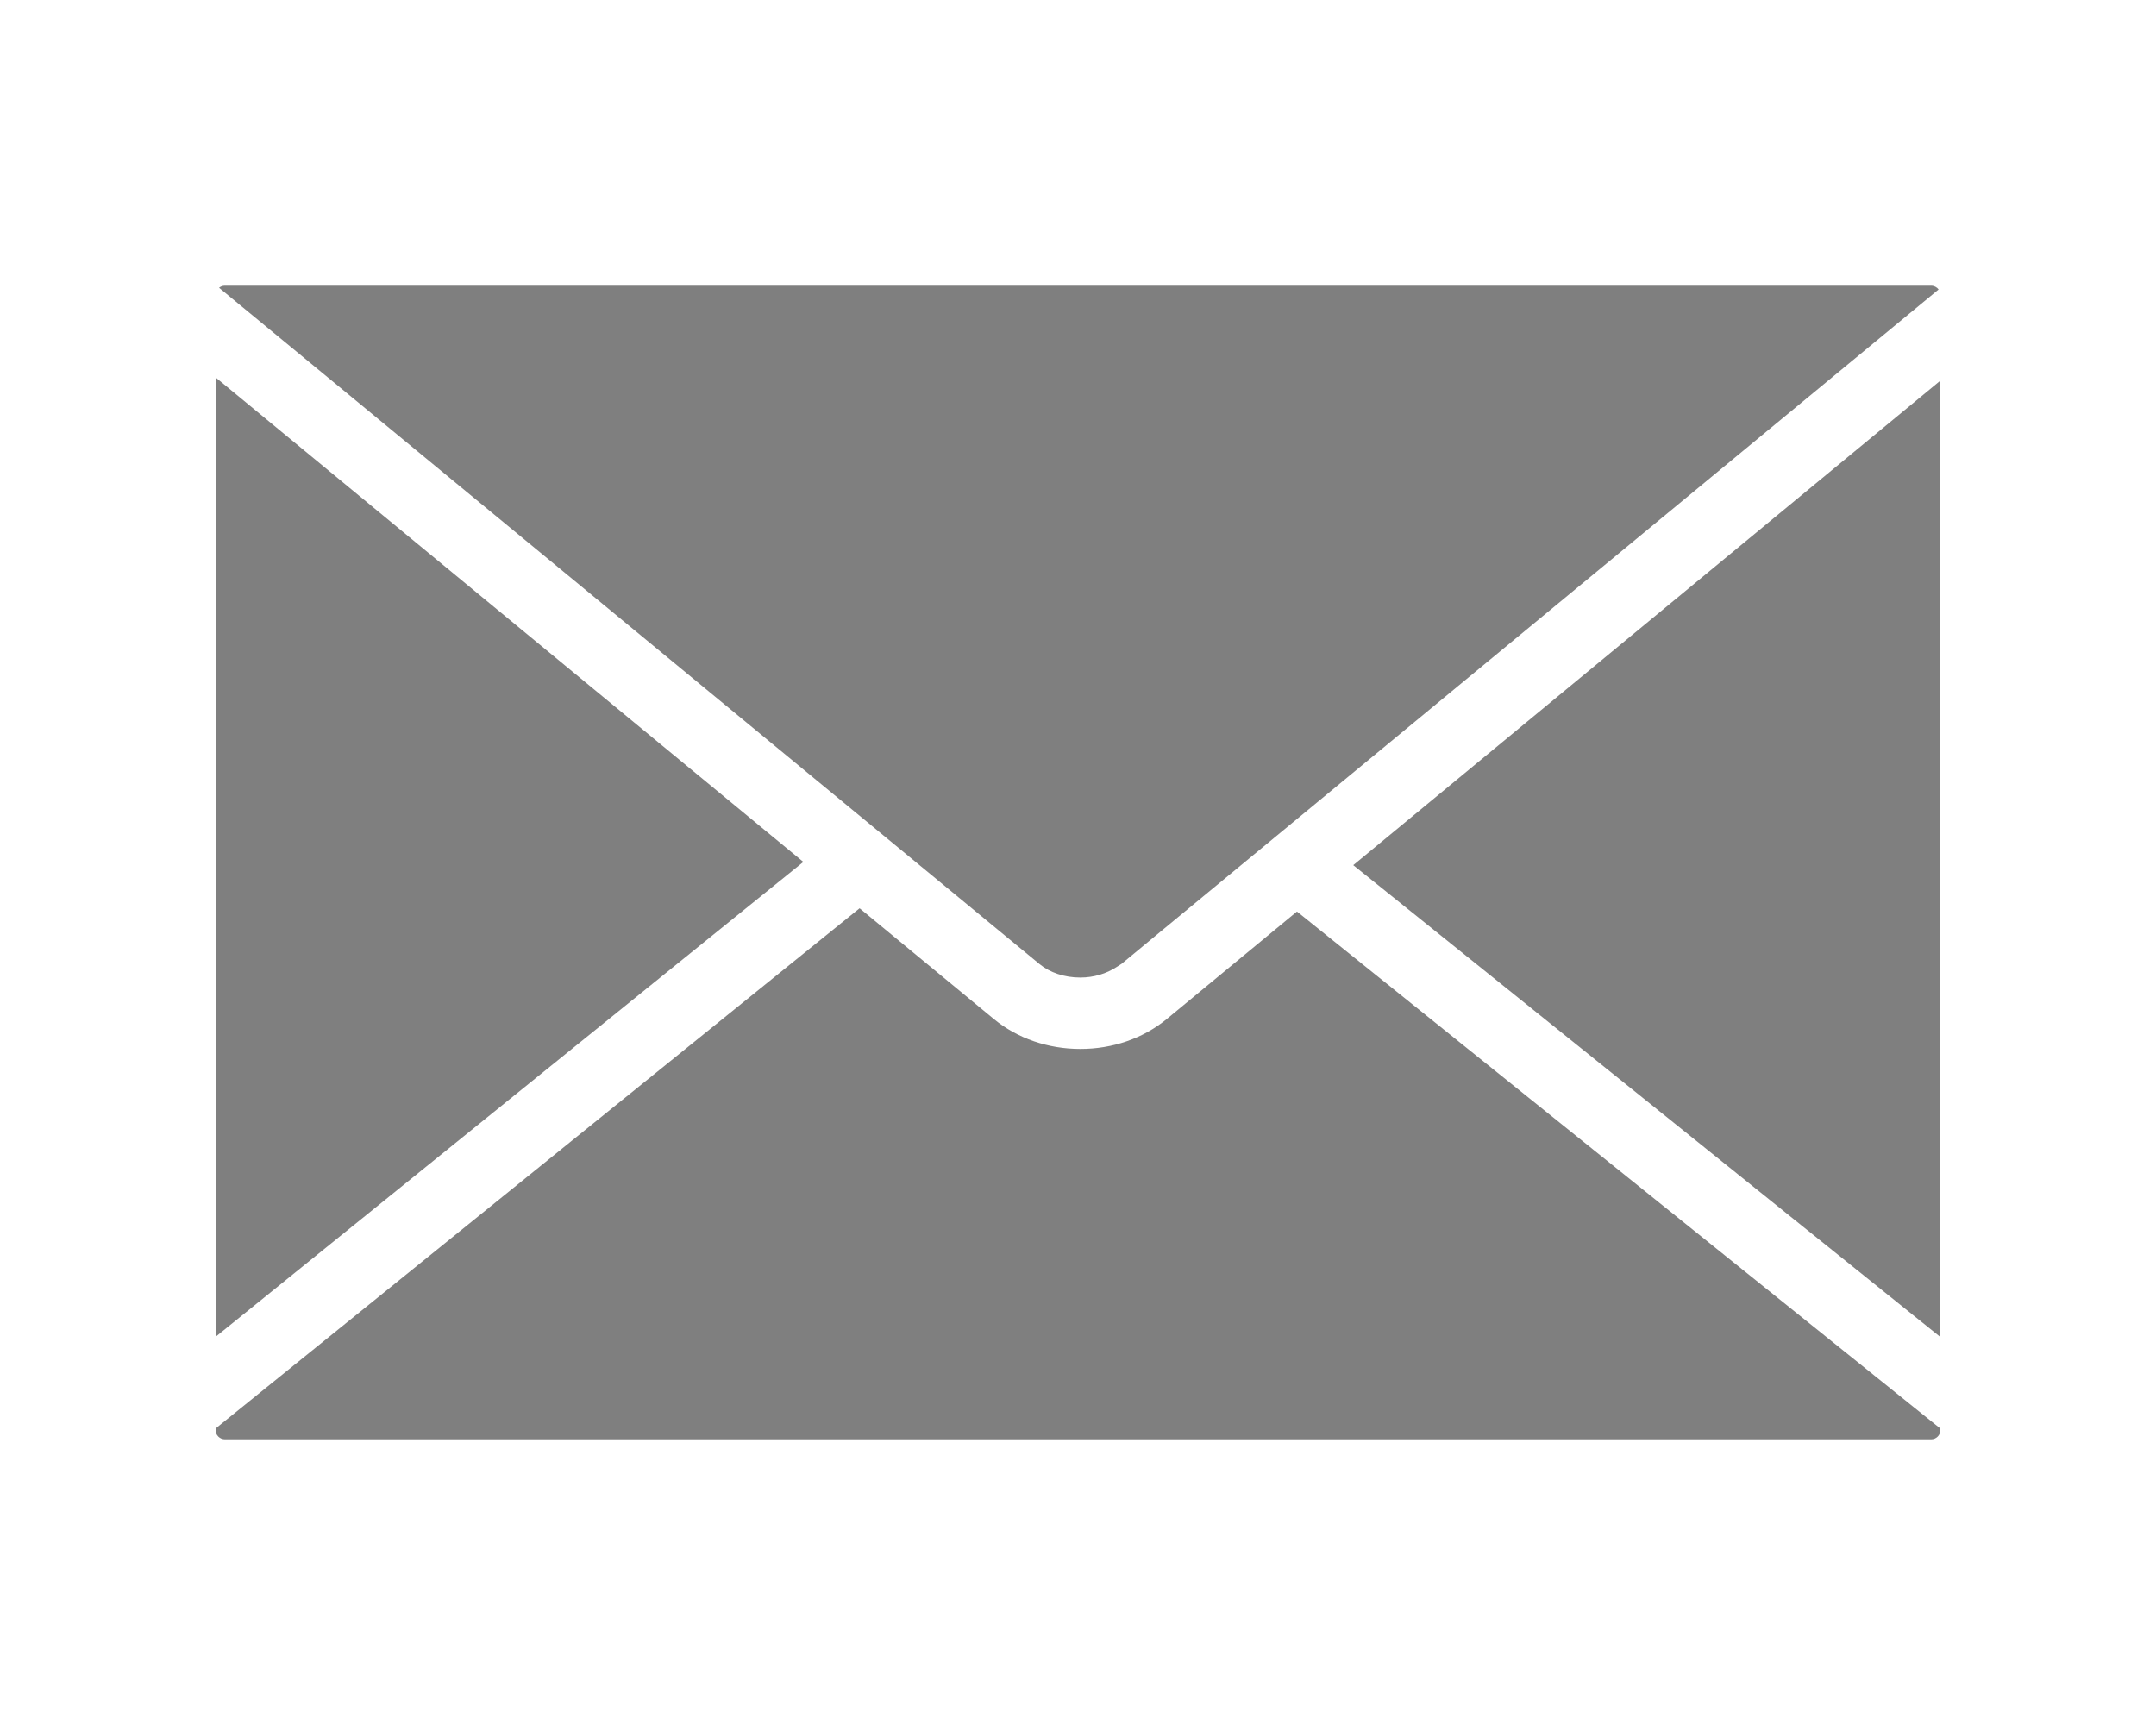 <svg xmlns="http://www.w3.org/2000/svg" viewBox="0 0 612 612" width="20" height="16">
    <path d="M306.768 346.814h.13c4.616 0 9.177-1.34 12.867-3.777l1-.643c.22-.142.447-.27.676-.424l11.66-9.645L611.357 102.7c-.576-.794-1.557-1.338-2.602-1.338H3.233c-.75 0-1.448.272-2.003.73l291.125 239.953c3.67 3.038 8.904 4.77 14.413 4.77zM0 133.9v340.37l208.55-168.472L0 133.898zm403.668 173.04L612 474.357V135.03L403.668 306.94zm-66.237 54.645c-8.304 6.814-19.167 10.57-30.575 10.57-11.45 0-22.304-3.734-30.587-10.516l-47.765-39.395L0 506.805v.588c0 1.753 1.502 3.244 3.276 3.244h605.49c1.742 0 3.233-1.49 3.233-3.255v-.544L383.692 323.4l-46.262 38.185z" fill="#7F7F7F"/>
</svg>